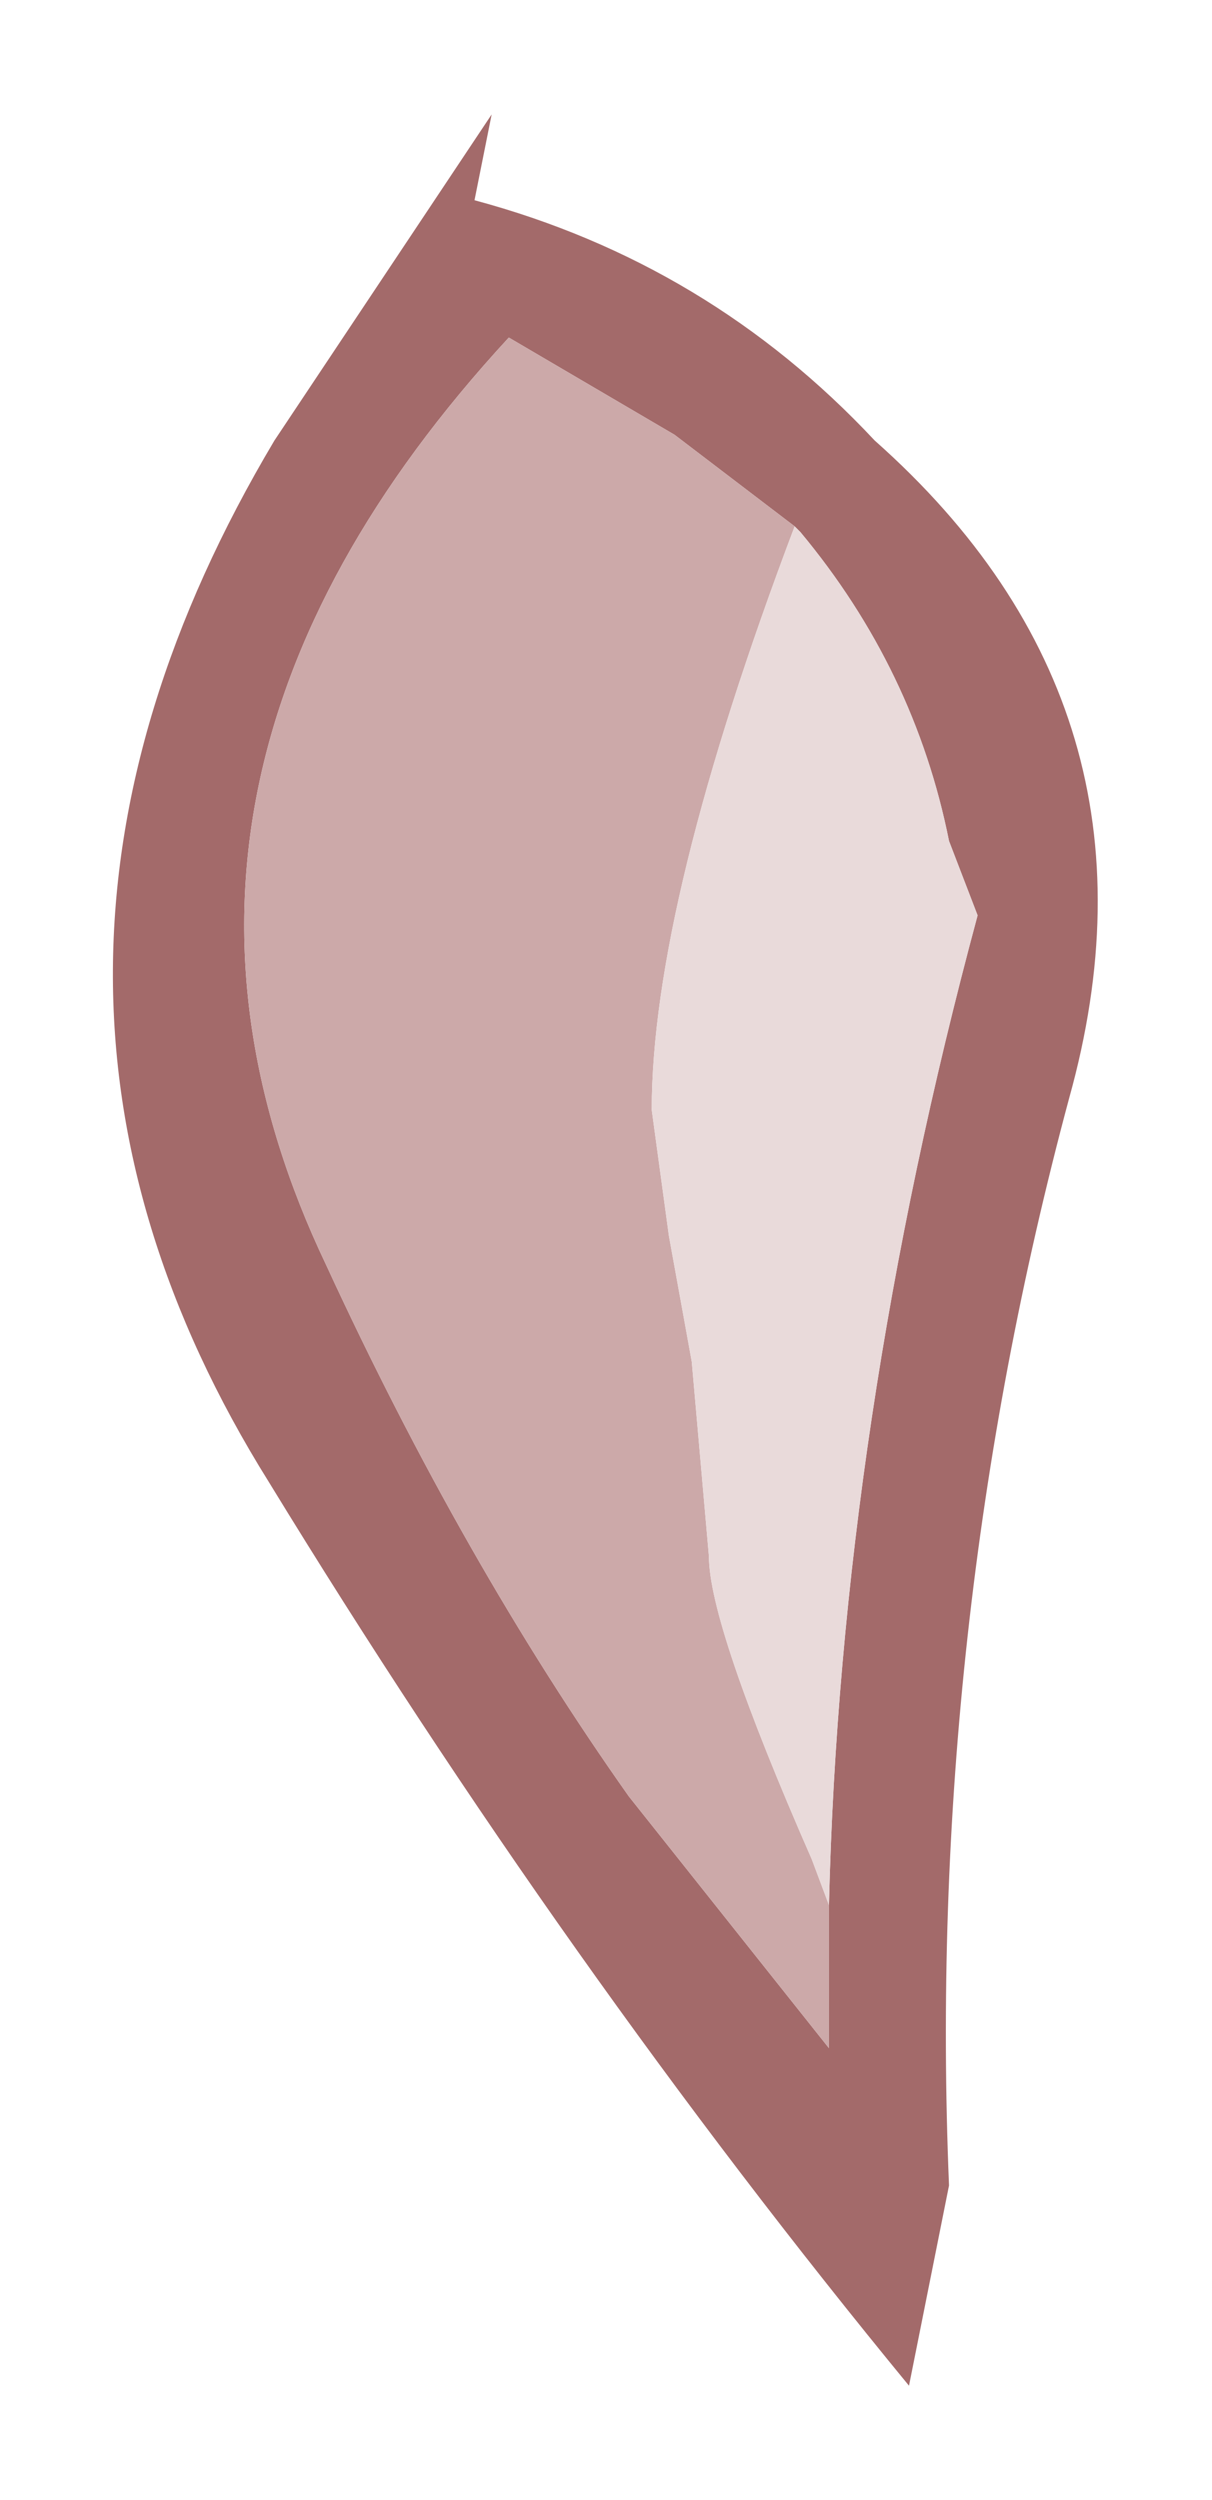 <?xml version="1.0" encoding="UTF-8" standalone="no"?>
<svg xmlns:xlink="http://www.w3.org/1999/xlink" height="21.85px" width="10.6px" xmlns="http://www.w3.org/2000/svg">
  <g transform="matrix(1.0, 0.0, 0.0, 1.0, 5.2, 10.9)">
    <path d="M1.75 -6.3 L0.7 -7.1 -0.75 -7.95 Q-4.35 -4.05 -2.35 0.15 -1.15 2.75 0.3 4.8 L2.05 7.0 2.05 5.75 Q2.15 1.55 3.35 -2.9 L3.1 -3.55 Q2.8 -5.05 1.8 -6.25 L1.75 -6.3 M4.15 -1.3 Q2.9 3.35 3.1 8.2 L2.75 9.95 Q-0.25 6.3 -2.85 2.05 -5.6 -2.35 -2.8 -7.05 L-0.9 -9.9 -1.05 -9.15 Q1.0 -8.6 2.45 -7.05 5.1 -4.7 4.15 -1.3" fill="#a36a6a" fill-rule="evenodd" stroke="none"/>
    <path d="M1.75 -6.3 Q0.5 -3.0 0.5 -1.2 L0.65 -0.1 0.85 1.0 1.0 2.7 Q1.0 3.3 1.9 5.35 L2.05 5.75 2.05 7.0 0.3 4.8 Q-1.15 2.75 -2.35 0.15 -4.35 -4.05 -0.75 -7.95 L0.7 -7.1 1.75 -6.3" fill="#cca9a9" fill-rule="evenodd" stroke="none"/>
    <path d="M2.05 5.75 L1.9 5.35 Q1.0 3.3 1.0 2.7 L0.85 1.0 0.65 -0.1 0.5 -1.2 Q0.5 -3.0 1.75 -6.3 L1.8 -6.25 Q2.8 -5.05 3.1 -3.55 L3.35 -2.9 Q2.15 1.55 2.05 5.75" fill="#e9dada" fill-rule="evenodd" stroke="none"/>
  </g>
</svg>
